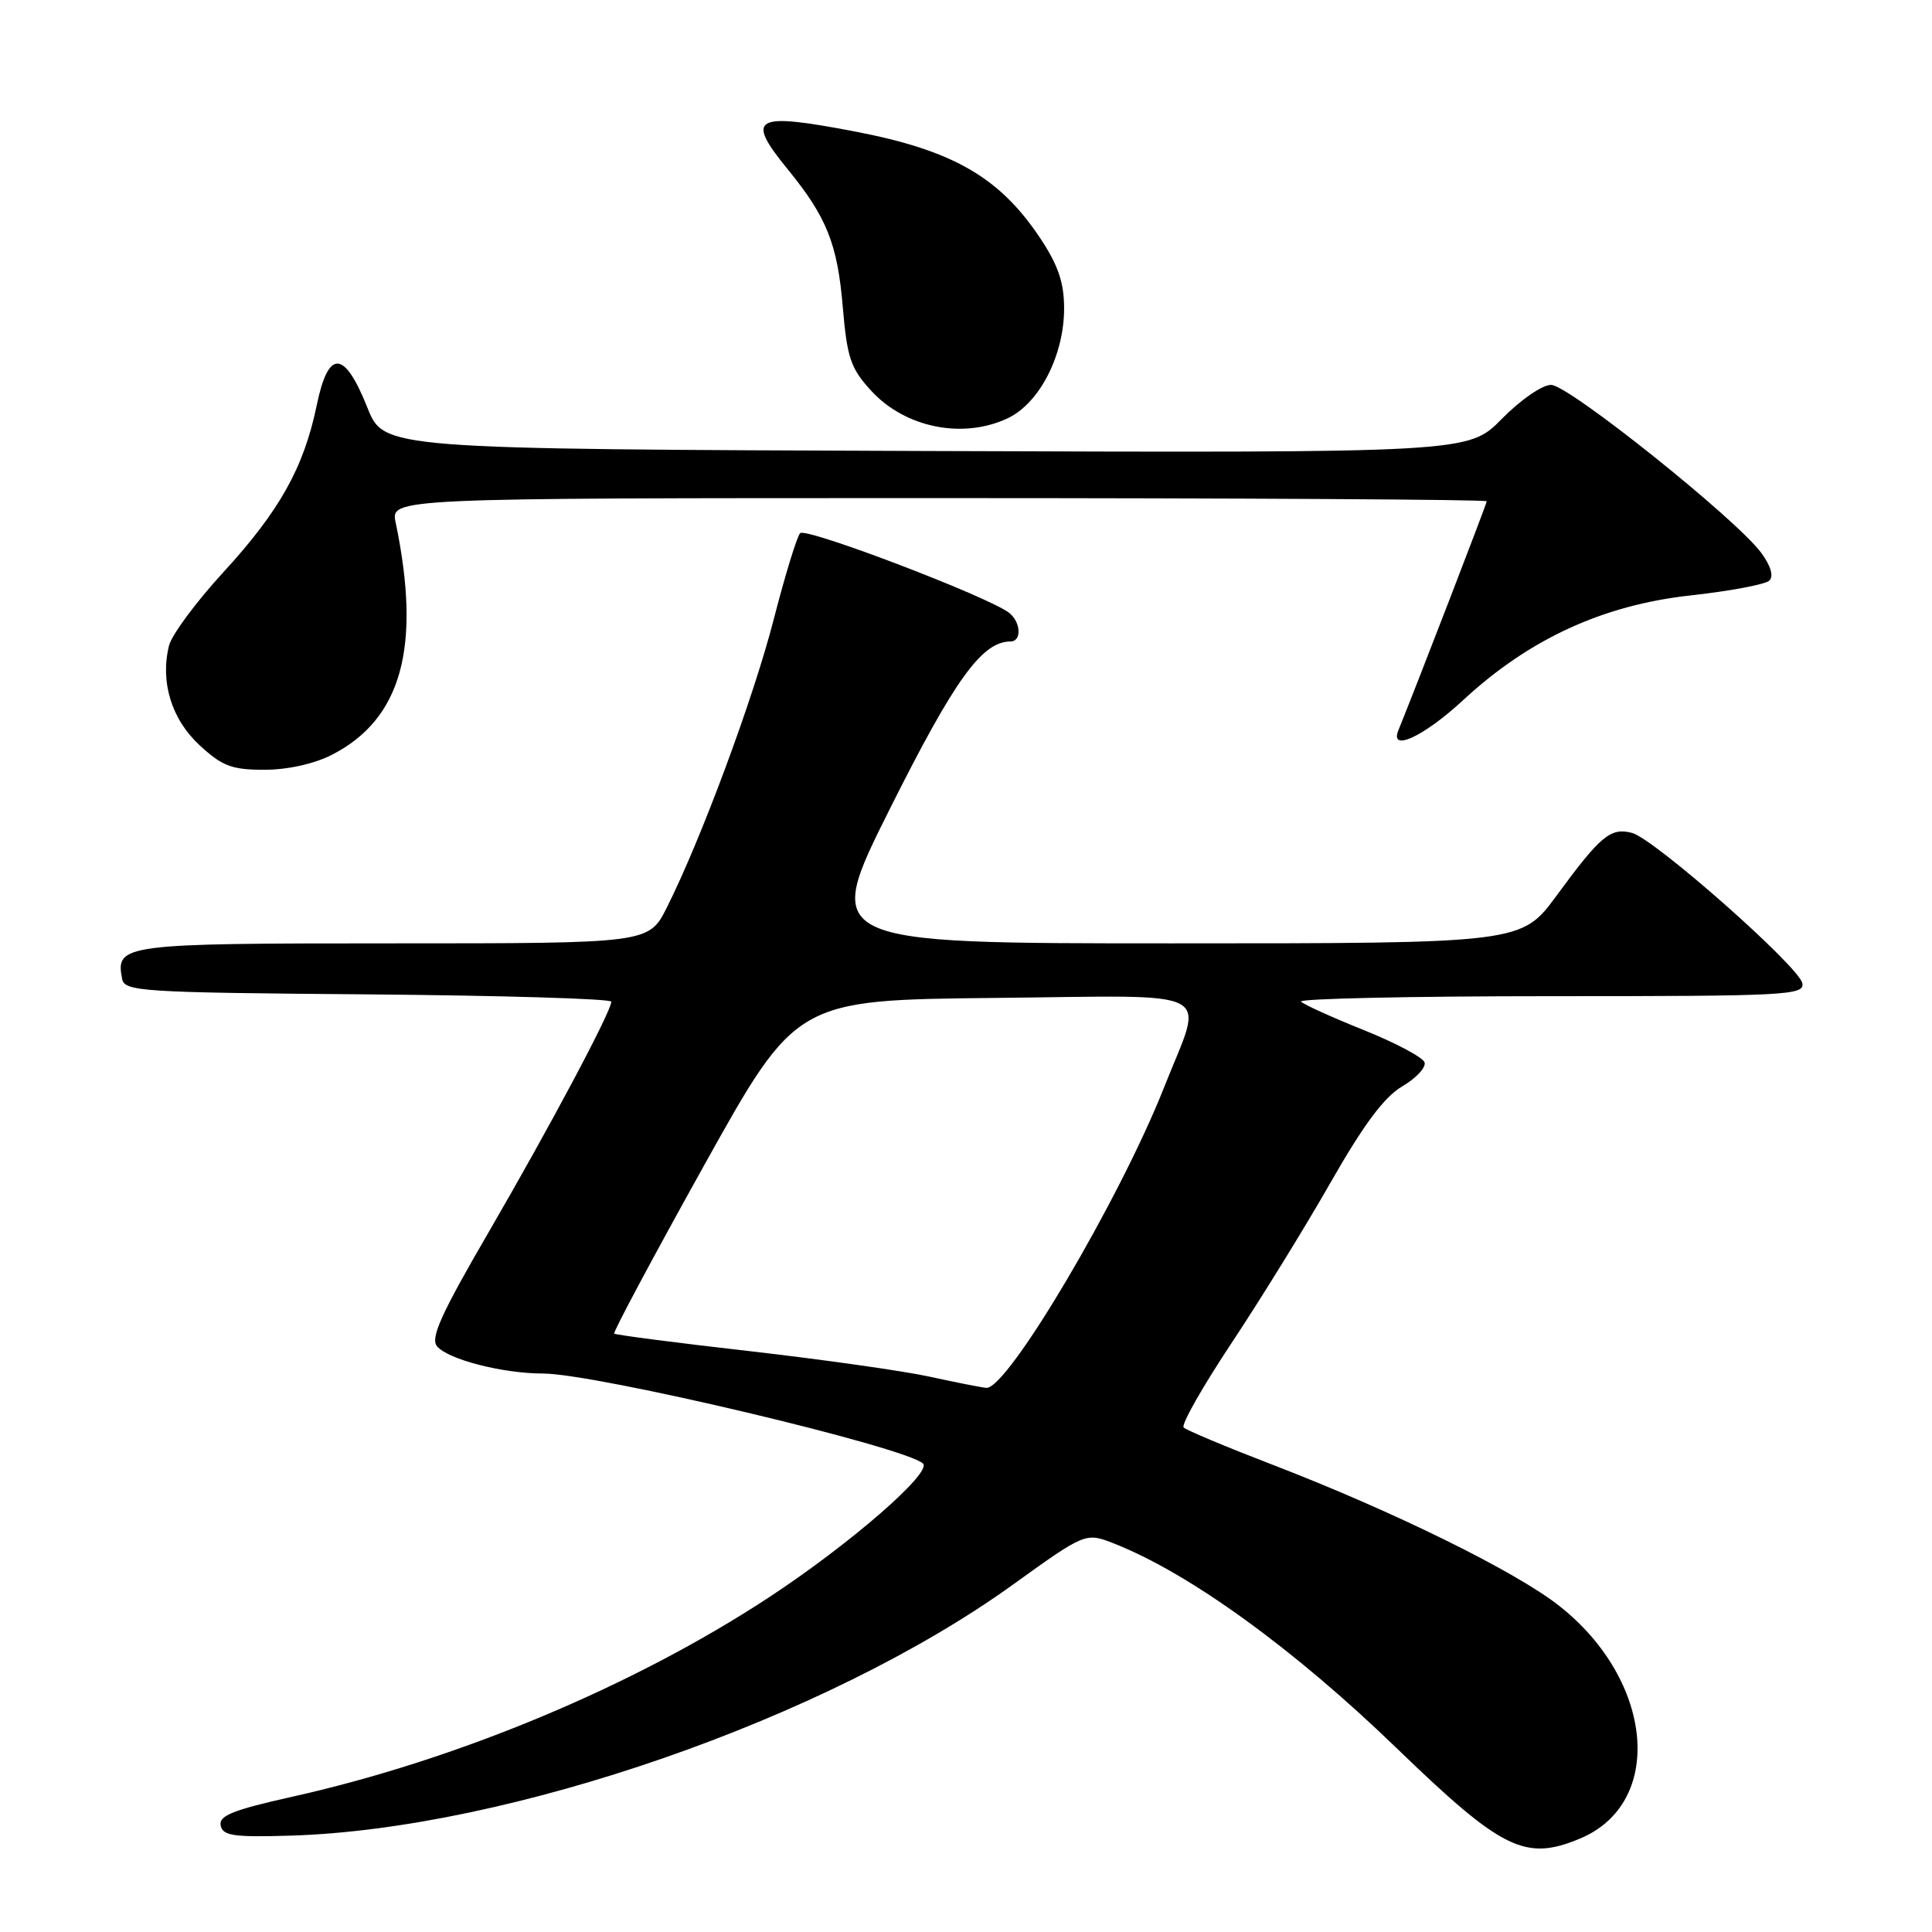<?xml version="1.0" encoding="UTF-8" standalone="no"?>
<!DOCTYPE svg PUBLIC "-//W3C//DTD SVG 1.1//EN" "http://www.w3.org/Graphics/SVG/1.1/DTD/svg11.dtd" >
<svg xmlns="http://www.w3.org/2000/svg" xmlns:xlink="http://www.w3.org/1999/xlink" version="1.1" viewBox="0 0 256 256">
 <g >
 <path fill="currentColor"
d=" M 209.36 243.62 C 220.60 238.93 219.17 222.71 206.65 212.82 C 200.85 208.23 184.62 200.24 168.50 194.04 C 162.45 191.71 157.20 189.51 156.84 189.15 C 156.48 188.79 159.33 183.78 163.16 178.00 C 167.00 172.22 172.91 162.65 176.29 156.72 C 180.69 149.01 183.40 145.37 185.80 143.95 C 187.65 142.87 188.98 141.43 188.76 140.77 C 188.53 140.10 184.92 138.18 180.73 136.50 C 176.54 134.82 172.79 133.12 172.39 132.72 C 171.99 132.33 186.85 132.00 205.41 132.00 C 236.69 132.00 239.12 131.88 238.82 130.29 C 238.39 128.07 219.19 111.13 216.24 110.36 C 213.41 109.63 212.10 110.71 206.28 118.64 C 201.61 125.00 201.61 125.00 155.30 125.00 C 108.99 125.00 108.99 125.00 117.95 107.10 C 126.51 90.01 130.12 85.00 133.90 85.00 C 135.39 85.00 135.29 82.48 133.75 81.23 C 131.18 79.15 106.77 69.83 106.02 70.65 C 105.59 71.12 104.03 76.22 102.54 82.00 C 99.86 92.47 92.89 111.24 88.36 120.25 C 85.97 125.00 85.97 125.00 52.11 125.00 C 16.16 125.00 15.30 125.11 16.18 129.70 C 16.50 131.38 18.65 131.52 48.76 131.76 C 66.49 131.91 81.00 132.34 81.00 132.73 C 81.00 134.02 72.83 149.36 64.76 163.25 C 58.45 174.10 57.00 177.30 57.91 178.39 C 59.36 180.13 66.61 182.00 71.95 182.00 C 78.91 182.00 120.05 191.75 122.30 193.93 C 123.54 195.12 112.58 204.64 101.84 211.69 C 83.92 223.45 60.60 233.20 38.70 238.08 C 30.88 239.83 28.97 240.59 29.24 241.88 C 29.51 243.25 30.94 243.46 38.53 243.23 C 67.48 242.35 109.52 227.75 134.18 210.00 C 143.85 203.04 143.85 203.04 147.68 204.55 C 157.66 208.50 171.45 218.49 185.00 231.58 C 199.03 245.14 202.09 246.66 209.36 243.62 Z  M 43.95 100.03 C 53.23 95.29 55.86 85.73 52.43 69.25 C 51.75 66.00 51.75 66.00 124.38 66.00 C 164.32 66.00 197.00 66.19 197.00 66.42 C 197.00 66.75 187.69 90.87 185.30 96.75 C 184.08 99.73 188.67 97.60 193.91 92.74 C 202.64 84.66 212.41 80.17 224.00 78.90 C 229.22 78.32 233.93 77.44 234.45 76.93 C 235.04 76.35 234.64 74.98 233.37 73.25 C 230.06 68.76 207.85 51.00 205.53 51.00 C 204.34 51.00 201.48 52.98 198.99 55.51 C 194.57 60.01 194.57 60.01 122.72 59.76 C 50.87 59.50 50.87 59.50 48.68 54.01 C 45.62 46.34 43.51 46.24 41.97 53.69 C 40.26 61.96 37.05 67.70 29.58 75.84 C 25.99 79.75 22.76 84.11 22.40 85.53 C 21.20 90.33 22.72 95.31 26.45 98.75 C 29.45 101.52 30.71 102.00 35.03 102.00 C 38.08 102.00 41.61 101.22 43.95 100.03 Z  M 133.55 55.41 C 137.75 53.41 141.00 47.07 141.00 40.86 C 141.00 37.48 140.22 35.16 137.88 31.63 C 132.48 23.49 126.30 19.92 113.26 17.42 C 99.88 14.86 98.73 15.51 104.35 22.40 C 109.54 28.75 110.97 32.31 111.67 40.66 C 112.25 47.44 112.71 48.80 115.43 51.77 C 119.94 56.69 127.61 58.23 133.55 55.41 Z  M 123.20 182.42 C 119.74 181.66 108.98 180.14 99.30 179.03 C 89.61 177.93 81.55 176.88 81.38 176.71 C 81.21 176.54 86.56 166.52 93.28 154.45 C 105.50 132.50 105.50 132.50 131.86 132.23 C 161.93 131.93 159.54 130.68 154.28 144.00 C 148.38 158.95 133.48 184.14 130.69 183.90 C 130.03 183.84 126.67 183.18 123.20 182.42 Z "/>
</g>
</svg>